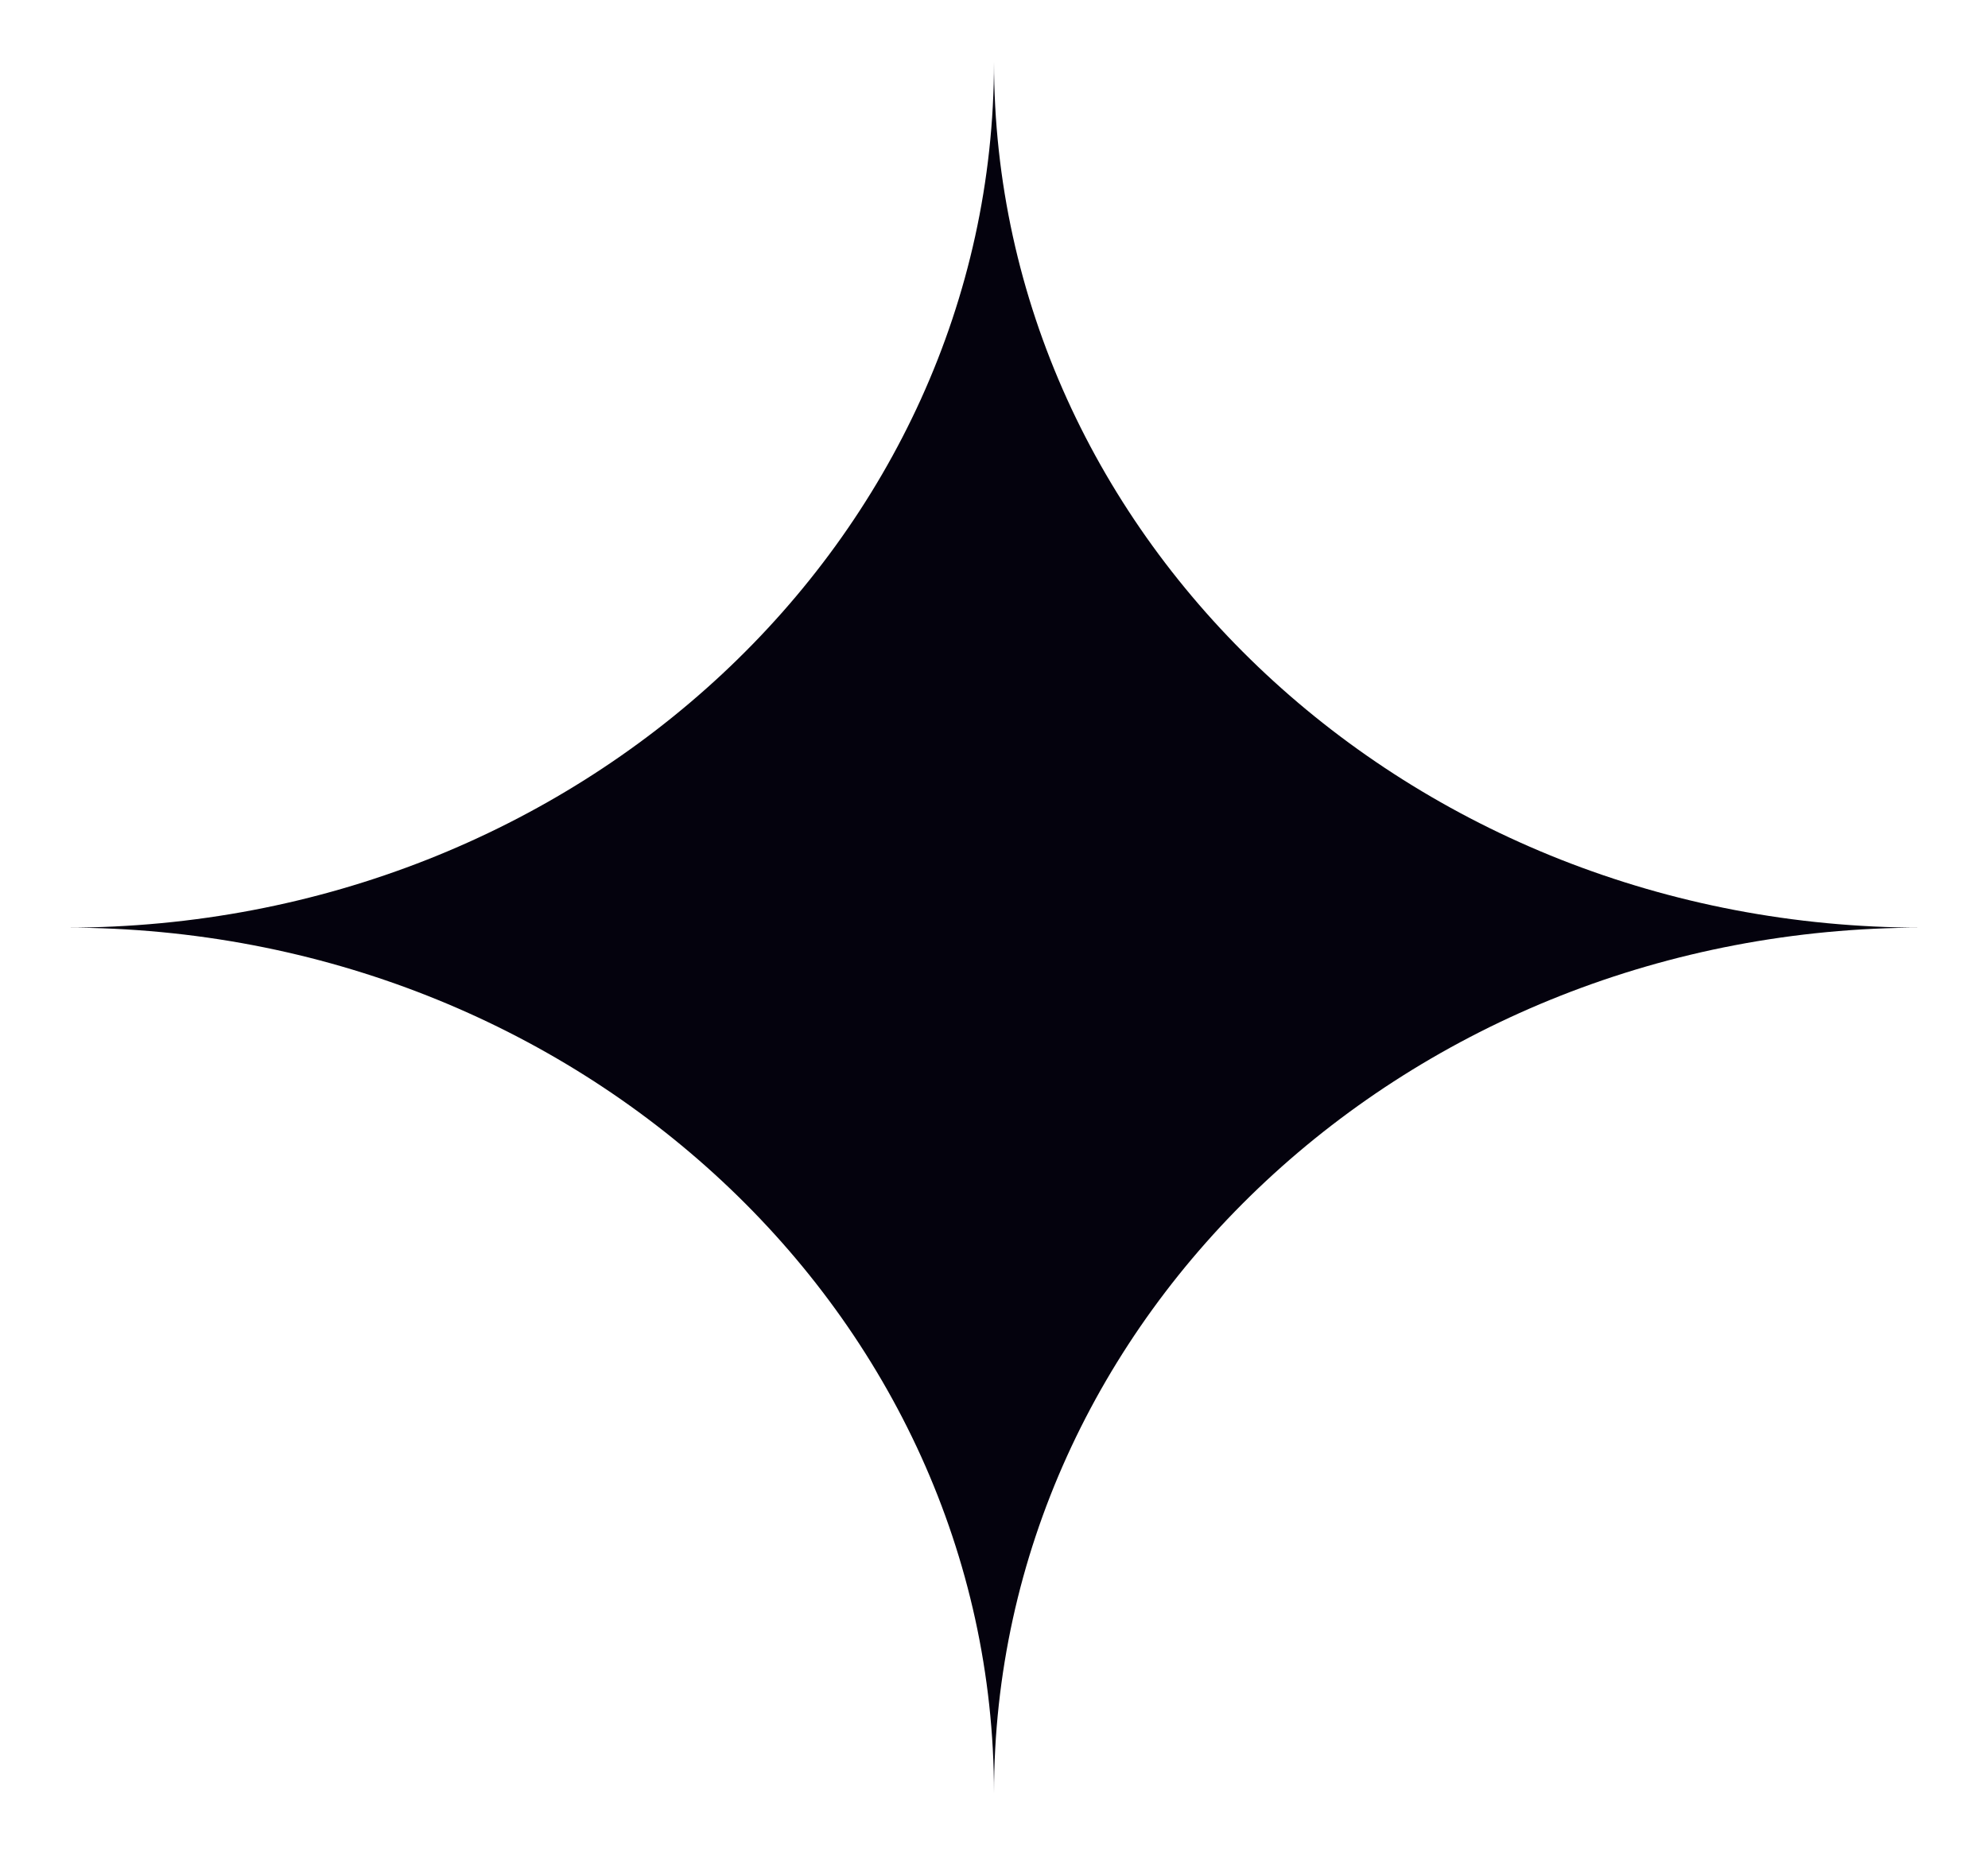<svg width="15" height="14" viewBox="0 0 15 14" fill="none" xmlns="http://www.w3.org/2000/svg">
<path d="M7.5 13.533C7.5 9.925 10.635 7 14.5 7C10.635 7 7.5 4.074 7.5 0.467C7.5 4.074 4.365 7 0.5 7C4.365 7 7.5 9.925 7.5 13.533Z" fill="#04020D"/>
</svg>
